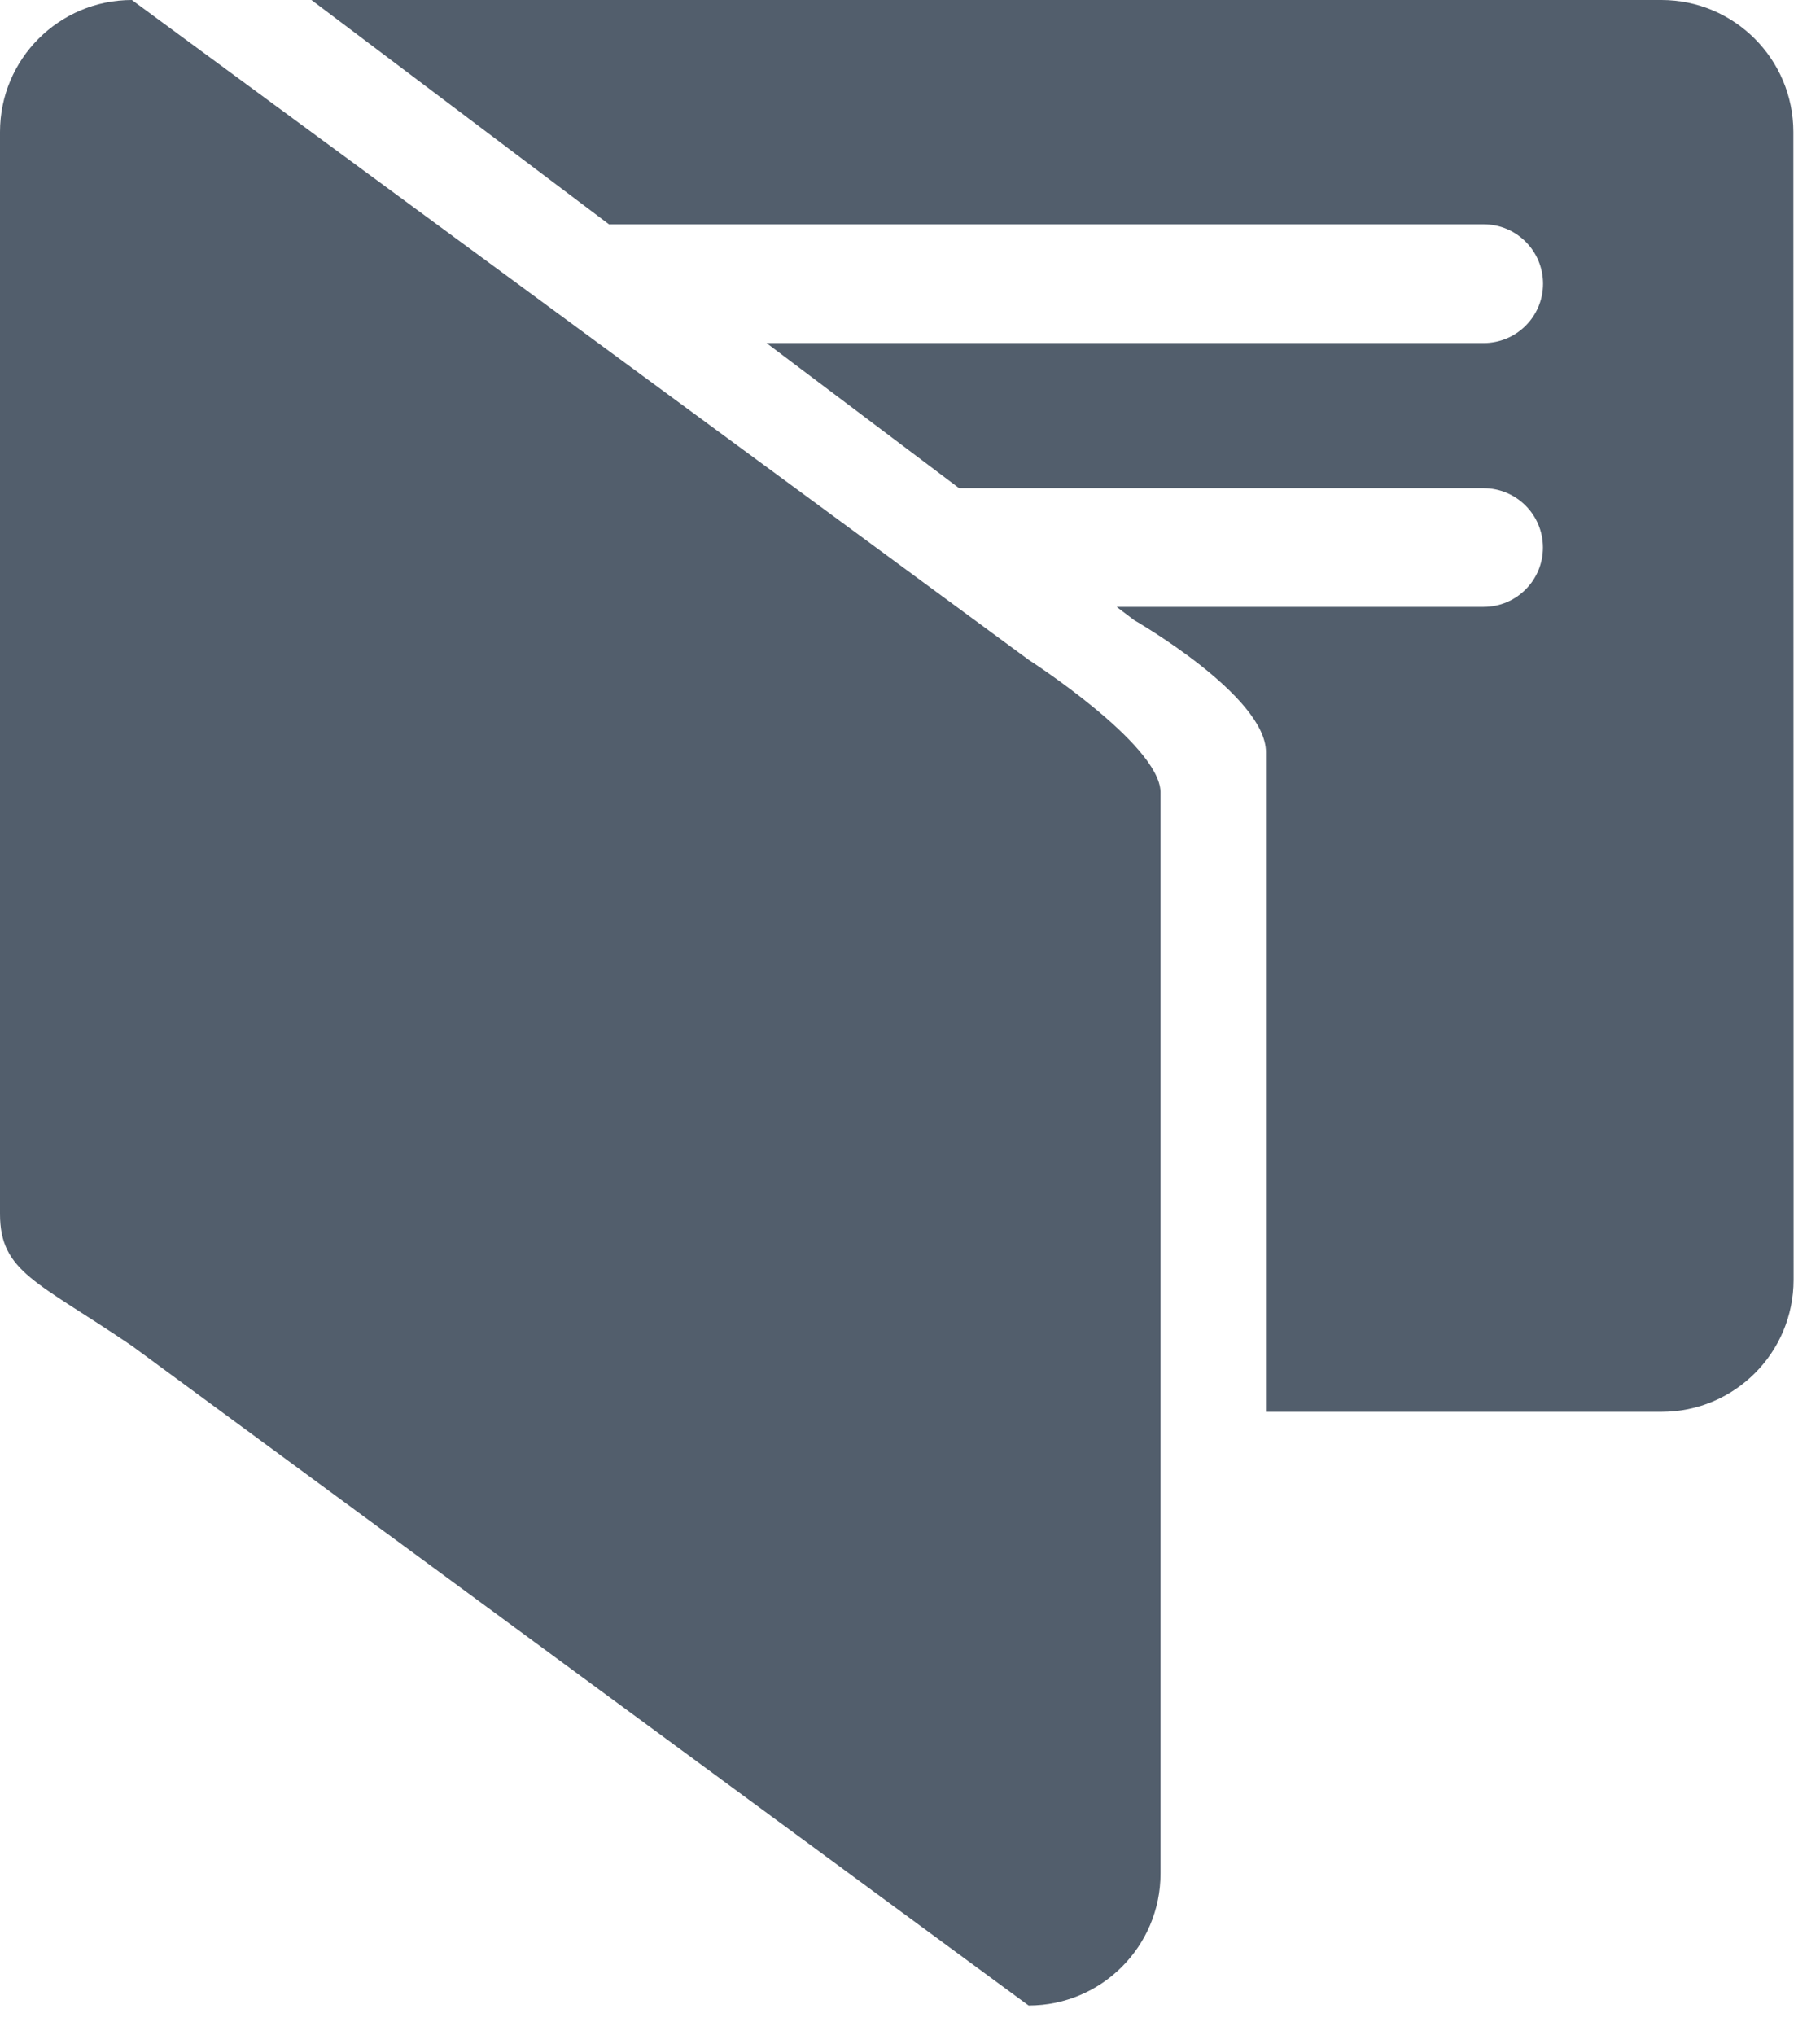 <?xml version="1.0" encoding="UTF-8" standalone="no"?>
<svg width="17px" height="19px" viewBox="0 0 17 19" version="1.1" xmlns="http://www.w3.org/2000/svg" xmlns:xlink="http://www.w3.org/1999/xlink" xmlns:sketch="http://www.bohemiancoding.com/sketch/ns">
    <!-- Generator: Sketch 3.0.3 (7892) - http://www.bohemiancoding.com/sketch -->
    <title>Slice 1</title>
    <desc>Created with Sketch.</desc>
    <defs></defs>
    <g id="Page-1" stroke="none" stroke-width="1" fill="none" fill-rule="evenodd" sketch:type="MSPage">
        <path d="M9.608,6.16 L1.232,0 C0.552,0 0,0.551 0,1.232 L0,11.333 C0,11.877 0.347,11.964 1.232,12.565 L9.608,18.724 C10.288,18.724 10.84,18.172 10.84,17.492 L10.84,7.391 C10.826,6.943 9.608,6.16 9.608,6.16 L9.608,6.16 Z M16.751,1.232 C16.751,0.552 16.199,0 15.519,0 L2.909,0 L5.688,2.094 L13.858,2.094 C14.165,2.094 14.413,2.343 14.413,2.649 C14.413,2.955 14.165,3.203 13.858,3.203 L7.16,3.203 L8.959,4.558 L13.858,4.558 C14.164,4.558 14.412,4.806 14.412,5.112 C14.412,5.418 14.164,5.666 13.858,5.666 L10.43,5.666 L10.594,5.79 C10.594,5.79 11.825,6.495 11.825,7.022 L11.825,13.181 L15.521,13.181 C16.202,13.181 16.753,12.629 16.753,11.949 L16.751,1.232 Z" id="Fill-20" fill="#525E6C" sketch:type="MSShapeGroup"></path>
    </g>
</svg>